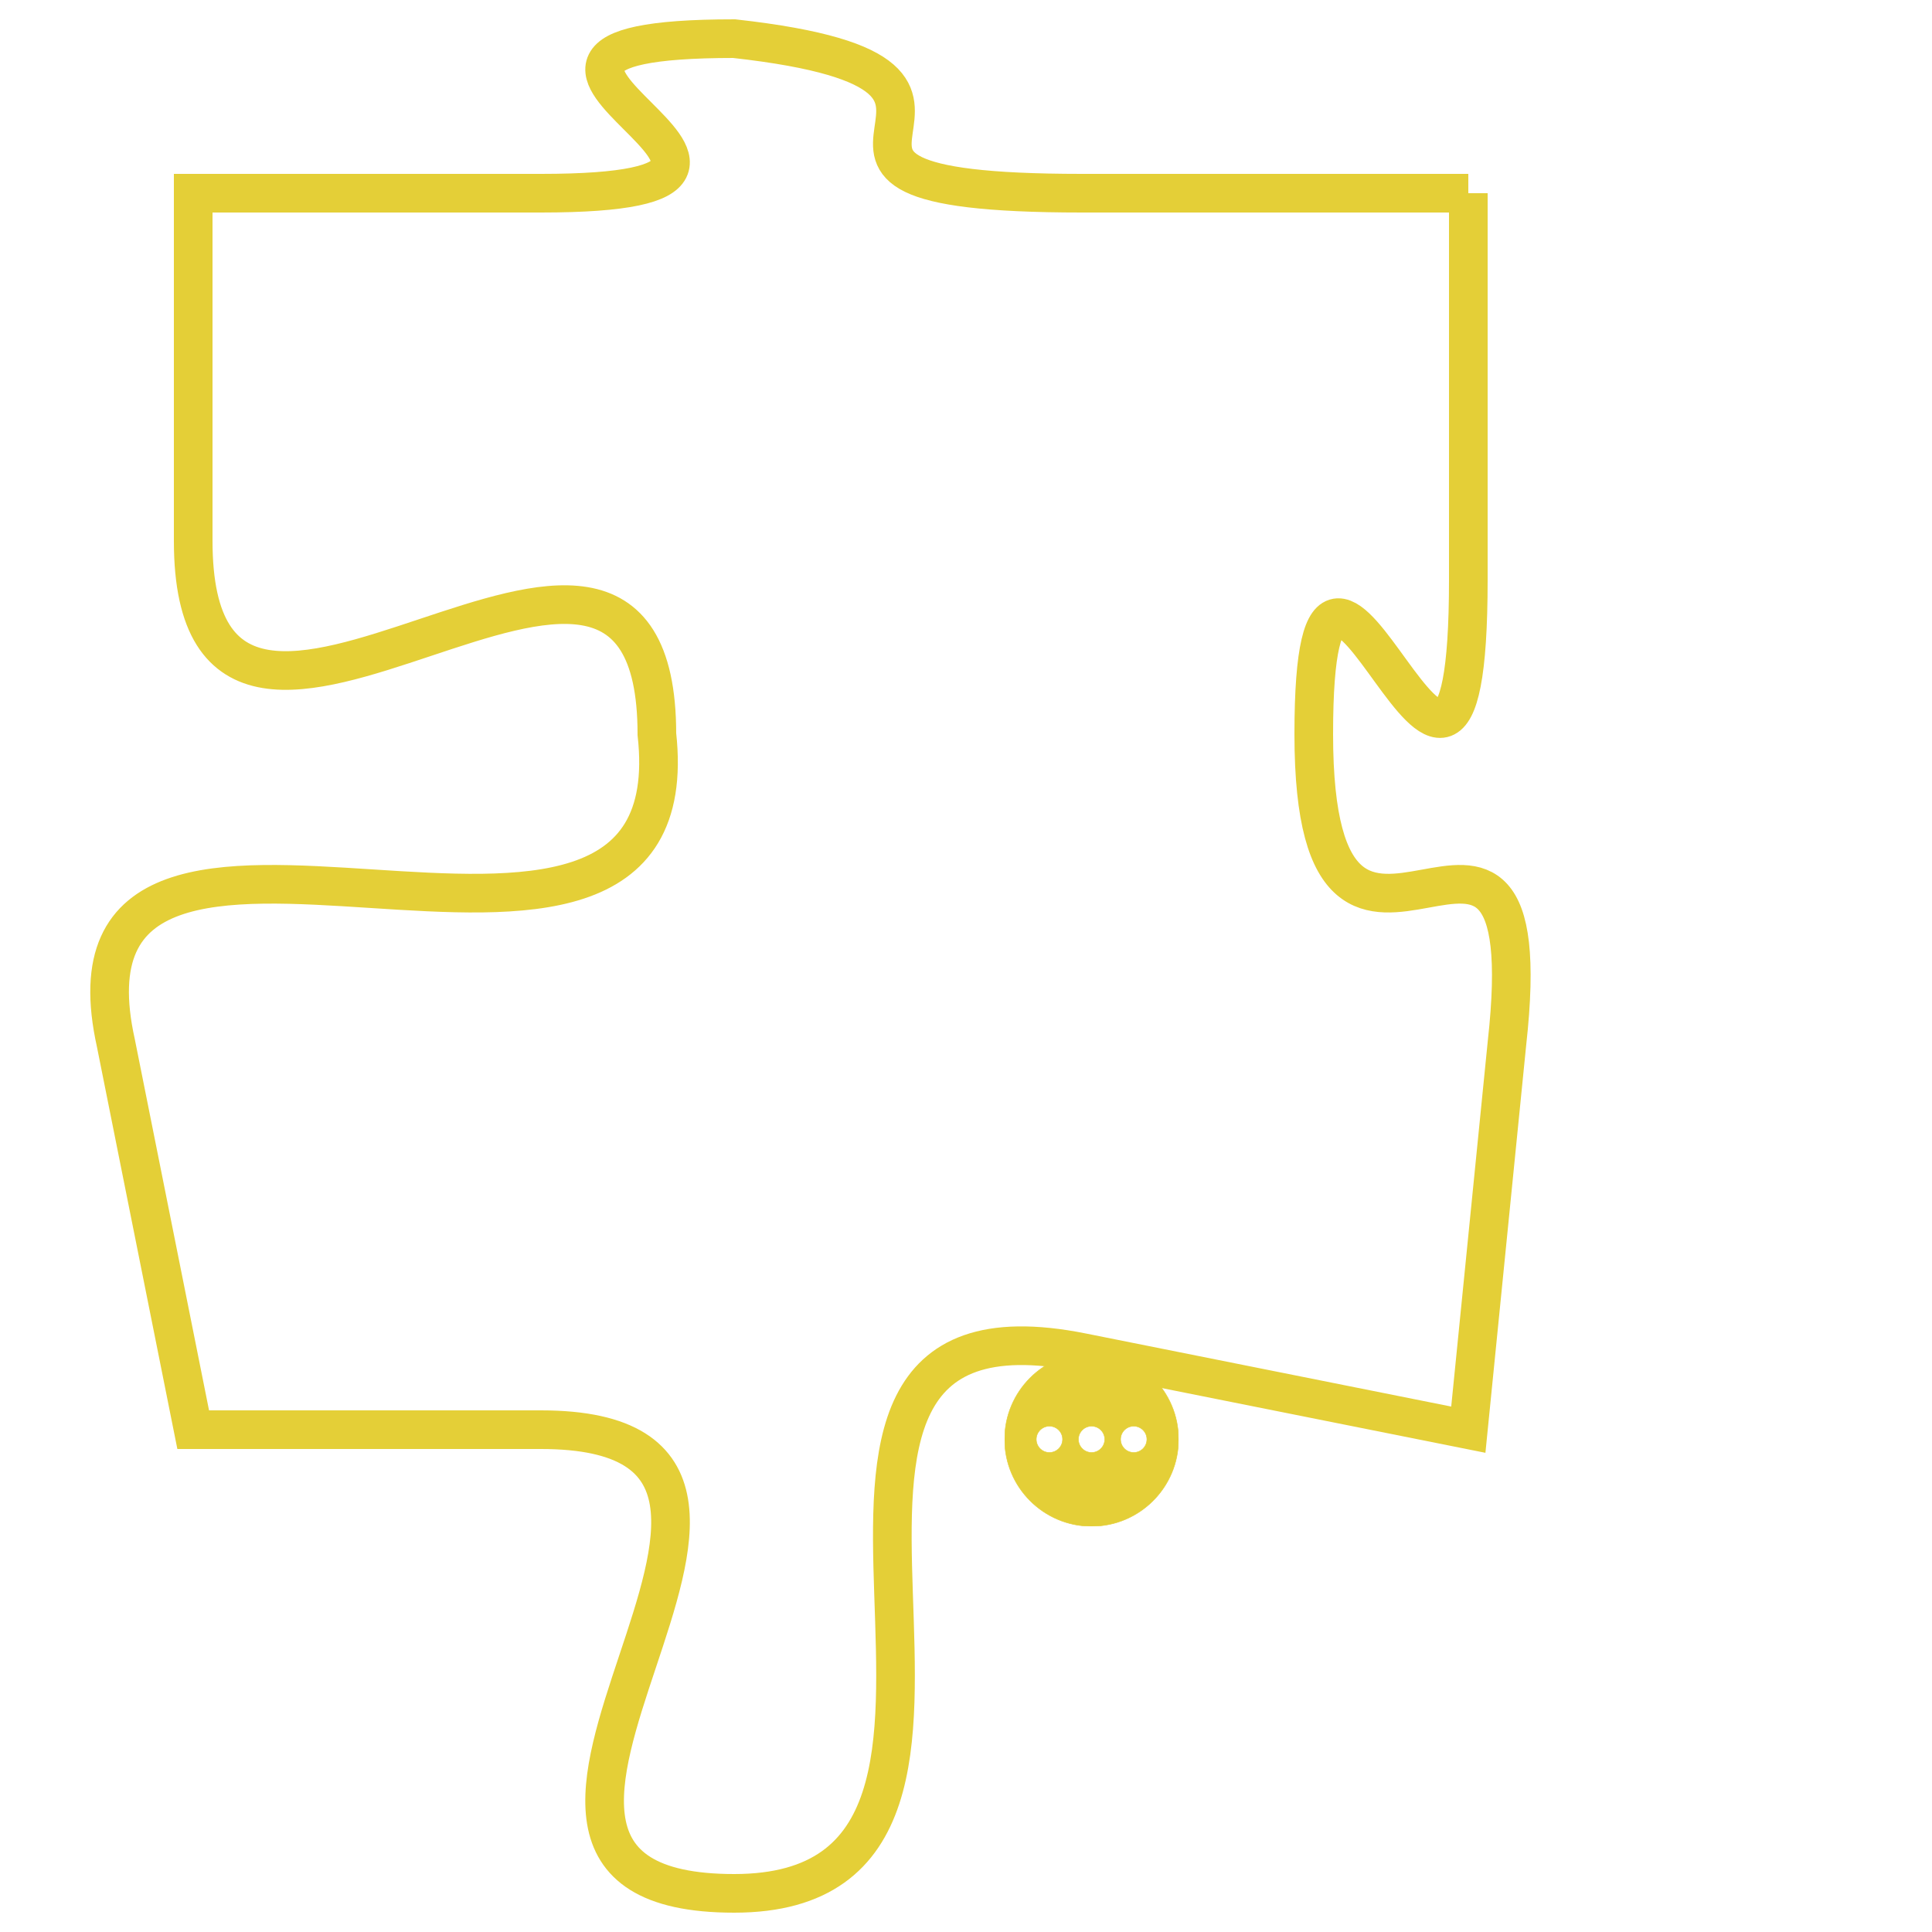 <svg version="1.1" xmlns="http://www.w3.org/2000/svg" xmlns:xlink="http://www.w3.org/1999/xlink" fill="transparent" x="0" y="0" width="350" height="350" preserveAspectRatio="xMinYMin slice"><style type="text/css">.links{fill:transparent;stroke: #E4CF37;}.links:hover{fill:#63D272; opacity:0.4;}</style><defs><g id="allt"><path id="t5181" d="M3696,1248 L3686,1248 C3676,1248 3686,1245 3677,1244 C3668,1244 3681,1248 3672,1248 L3663,1248 3663,1248 L3663,1257 C3663,1266 3675,1253 3675,1262 C3676,1271 3659,1261 3661,1270 L3663,1280 3663,1280 L3672,1280 C3681,1280 3668,1292 3677,1292 C3686,1292 3676,1276 3686,1278 L3696,1280 3696,1280 L3697,1270 C3698,1261 3692,1271 3692,1262 C3692,1253 3696,1268 3696,1258 L3696,1248"/></g><clipPath id="c" clipRule="evenodd" fill="transparent"><use href="#t5181"/></clipPath></defs><svg viewBox="3658 1243 41 50" preserveAspectRatio="xMinYMin meet"><svg width="4380" height="2430"><g><image crossorigin="anonymous" x="0" y="0" href="https://nftpuzzle.license-token.com/assets/completepuzzle.svg" width="100%" height="100%" /><g class="links"><use href="#t5181"/></g></g></svg><svg x="3684" y="1278" height="9%" width="9%" viewBox="0 0 330 330"><g><a xlink:href="https://nftpuzzle.license-token.com/" class="links"><title>See the most innovative NFT based token software licensing project</title><path fill="#E4CF37" id="more" d="M165,0C74.019,0,0,74.019,0,165s74.019,165,165,165s165-74.019,165-165S255.981,0,165,0z M85,190 c-13.785,0-25-11.215-25-25s11.215-25,25-25s25,11.215,25,25S98.785,190,85,190z M165,190c-13.785,0-25-11.215-25-25 s11.215-25,25-25s25,11.215,25,25S178.785,190,165,190z M245,190c-13.785,0-25-11.215-25-25s11.215-25,25-25 c13.785,0,25,11.215,25,25S258.785,190,245,190z"></path></a></g></svg></svg></svg>